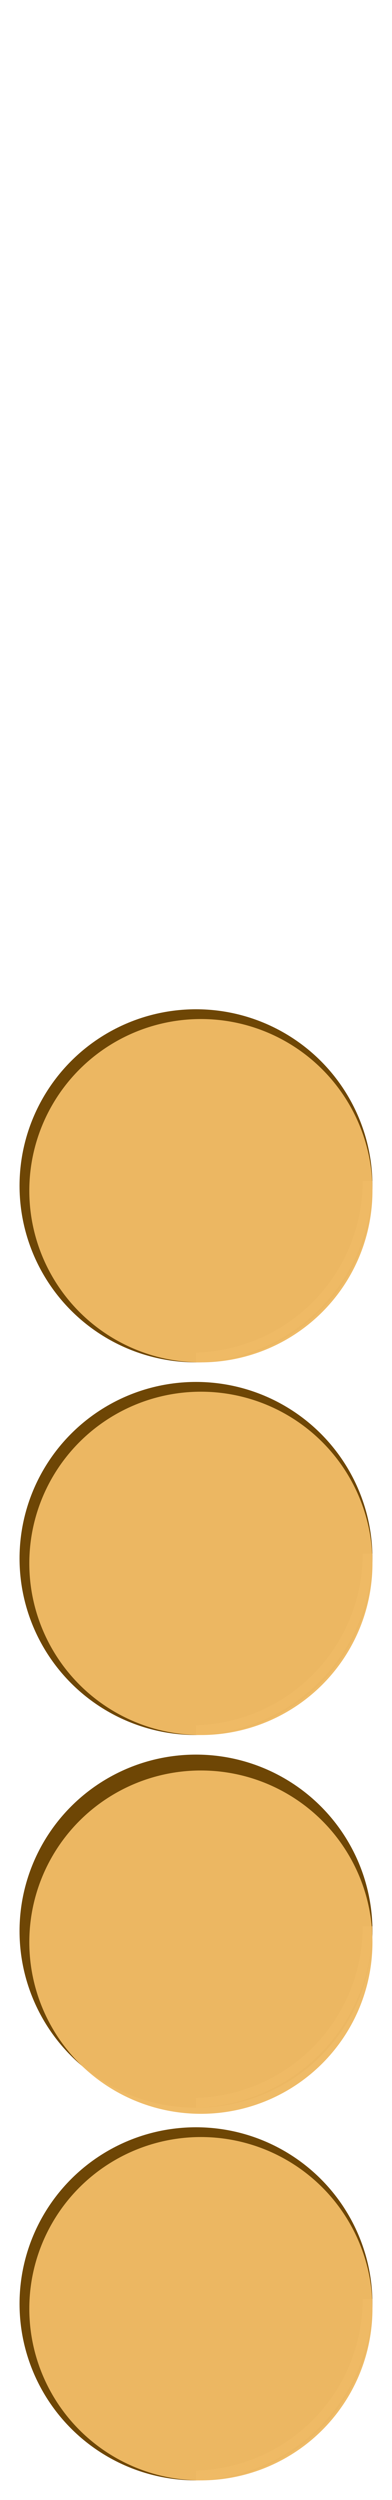 <svg width="321" height="2046" viewBox="0 0 321 2046" fill="none" xmlns="http://www.w3.org/2000/svg">
  <!-- 5 checkers, all circles, evenly spaced with equal gap at bottom, shading arc fully inside on bottom right edge -->
  <!-- Parameters: r=144.5, gap=16px, bottom gap=16px, centers: 1885.5, 1580.5, 1275.5, 970.5, 665.5 -->
  <g>
    <!-- Checker 1 (bottom) -->
	<circle cx="160.5" cy="1885.5" r="144.5" fill="#6B4301" opacity="0.98"/>
    <circle cx="164.5" cy="1889.5" r="140.5" fill="#EEBA64" opacity="0.98"/>
	<path
      d="M301 1881.5
         A144.5 144.5 0 0 1 160.5 2026"
      stroke="#F1BD68"
      stroke-width="8"
      fill="none"
      opacity="0.6"
    />
  </g>
  <g>
    <!-- Checker 2 -->
	<circle cx="160.5" cy="1580.5" r="144.5" fill="#6B4301" opacity="0.98"/>
    <circle cx="164.5" cy="1589.5" r="140.5" fill="#EEBA64" opacity="0.98"/>
	<path
      d="M301 1576.5
         A144.5 144.5 0 0 1 160.5 1721"
      stroke="#F1BD68"
      stroke-width="8"
      fill="none"
      opacity="0.6"
    />
  </g>
  <g>
    <!-- Checker 3 -->
	<circle cx="160.5" cy="1275.5" r="144.5" fill="#6B4301" opacity="0.98"/>
    <circle cx="164.5" cy="1279.5" r="140.5" fill="#EEBA64" opacity="0.98"/>
	<path
      d="M301 1271.5
         A144.5 144.5 0 0 1 160.5 1416"
      stroke="#F1BD68"
      stroke-width="8"
      fill="none"
      opacity="0.6"
    />
  </g>
  <g>
    <!-- Checker 4 -->
	<circle cx="160.5" cy="970.5" r="144.5" fill="#6B4301" opacity="0.98"/>
    <circle cx="164.5" cy="974.5" r="140.5" fill="#EEBA64" opacity="0.98"/>
	<path
      d="M301 966.5
         A144.5 144.5 0 0 1 160.5 1111"
      stroke="#F1BD68"
      stroke-width="8"
      fill="none"
      opacity="0.6"
    />
  </g>
</svg>